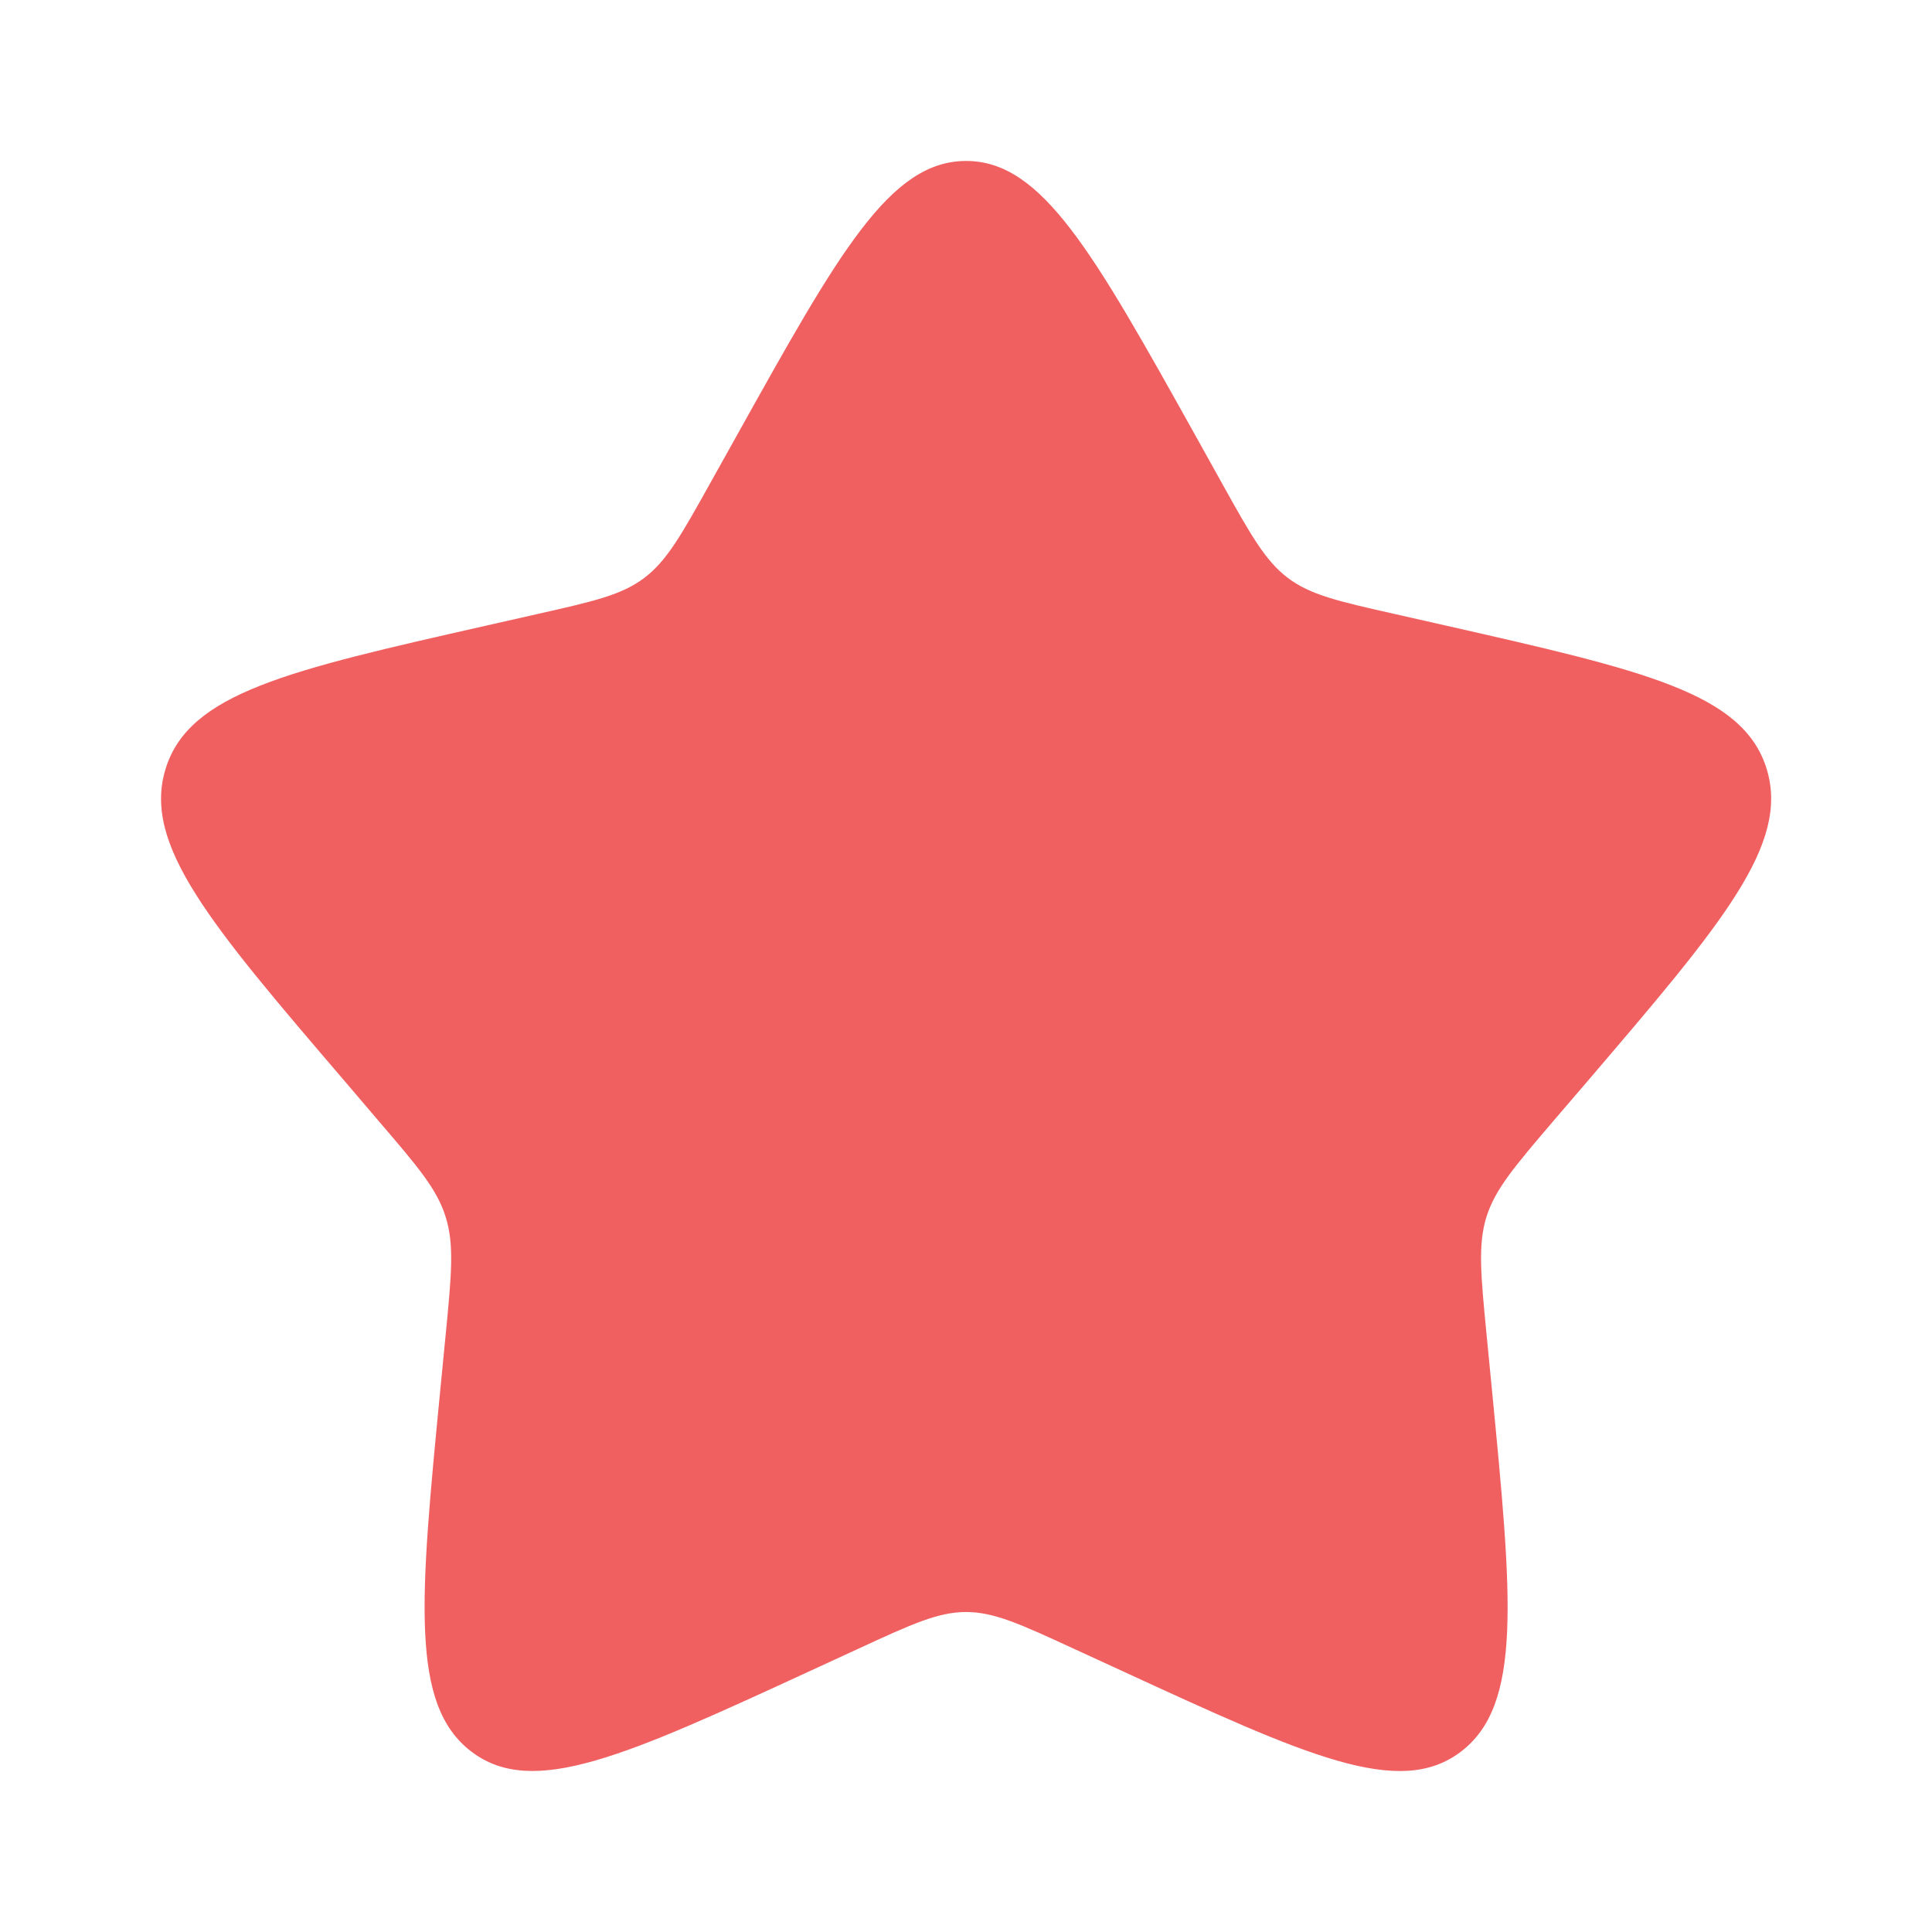 <svg width="16" height="16" viewBox="0 0 16 16" fill="none" xmlns="http://www.w3.org/2000/svg">
    <path d="M6.103 3.605C6.947 2.091 7.369 1.333 8.001 1.333C8.632 1.333 9.054 2.091 9.899 3.605L10.117 3.997C10.357 4.428 10.477 4.643 10.664 4.785C10.851 4.927 11.084 4.98 11.551 5.085L11.975 5.181C13.615 5.553 14.434 5.738 14.63 6.365C14.824 6.992 14.265 7.646 13.148 8.953L12.858 9.291C12.541 9.663 12.382 9.849 12.31 10.078C12.239 10.308 12.263 10.556 12.311 11.051L12.355 11.503C12.524 13.247 12.608 14.119 12.098 14.507C11.587 14.895 10.819 14.541 9.284 13.834L8.886 13.651C8.45 13.45 8.232 13.35 8.001 13.35C7.769 13.35 7.551 13.45 7.115 13.651L6.718 13.834C5.183 14.541 4.415 14.894 3.905 14.507C3.393 14.119 3.478 13.247 3.647 11.503L3.691 11.052C3.739 10.556 3.763 10.308 3.691 10.079C3.62 9.849 3.461 9.663 3.143 9.292L2.854 8.953C1.736 7.647 1.177 6.993 1.372 6.365C1.567 5.738 2.387 5.552 4.027 5.181L4.451 5.085C4.917 4.98 5.15 4.927 5.337 4.785C5.524 4.643 5.644 4.428 5.884 3.997L6.103 3.605Z" fill="#F16060"/>
</svg>
